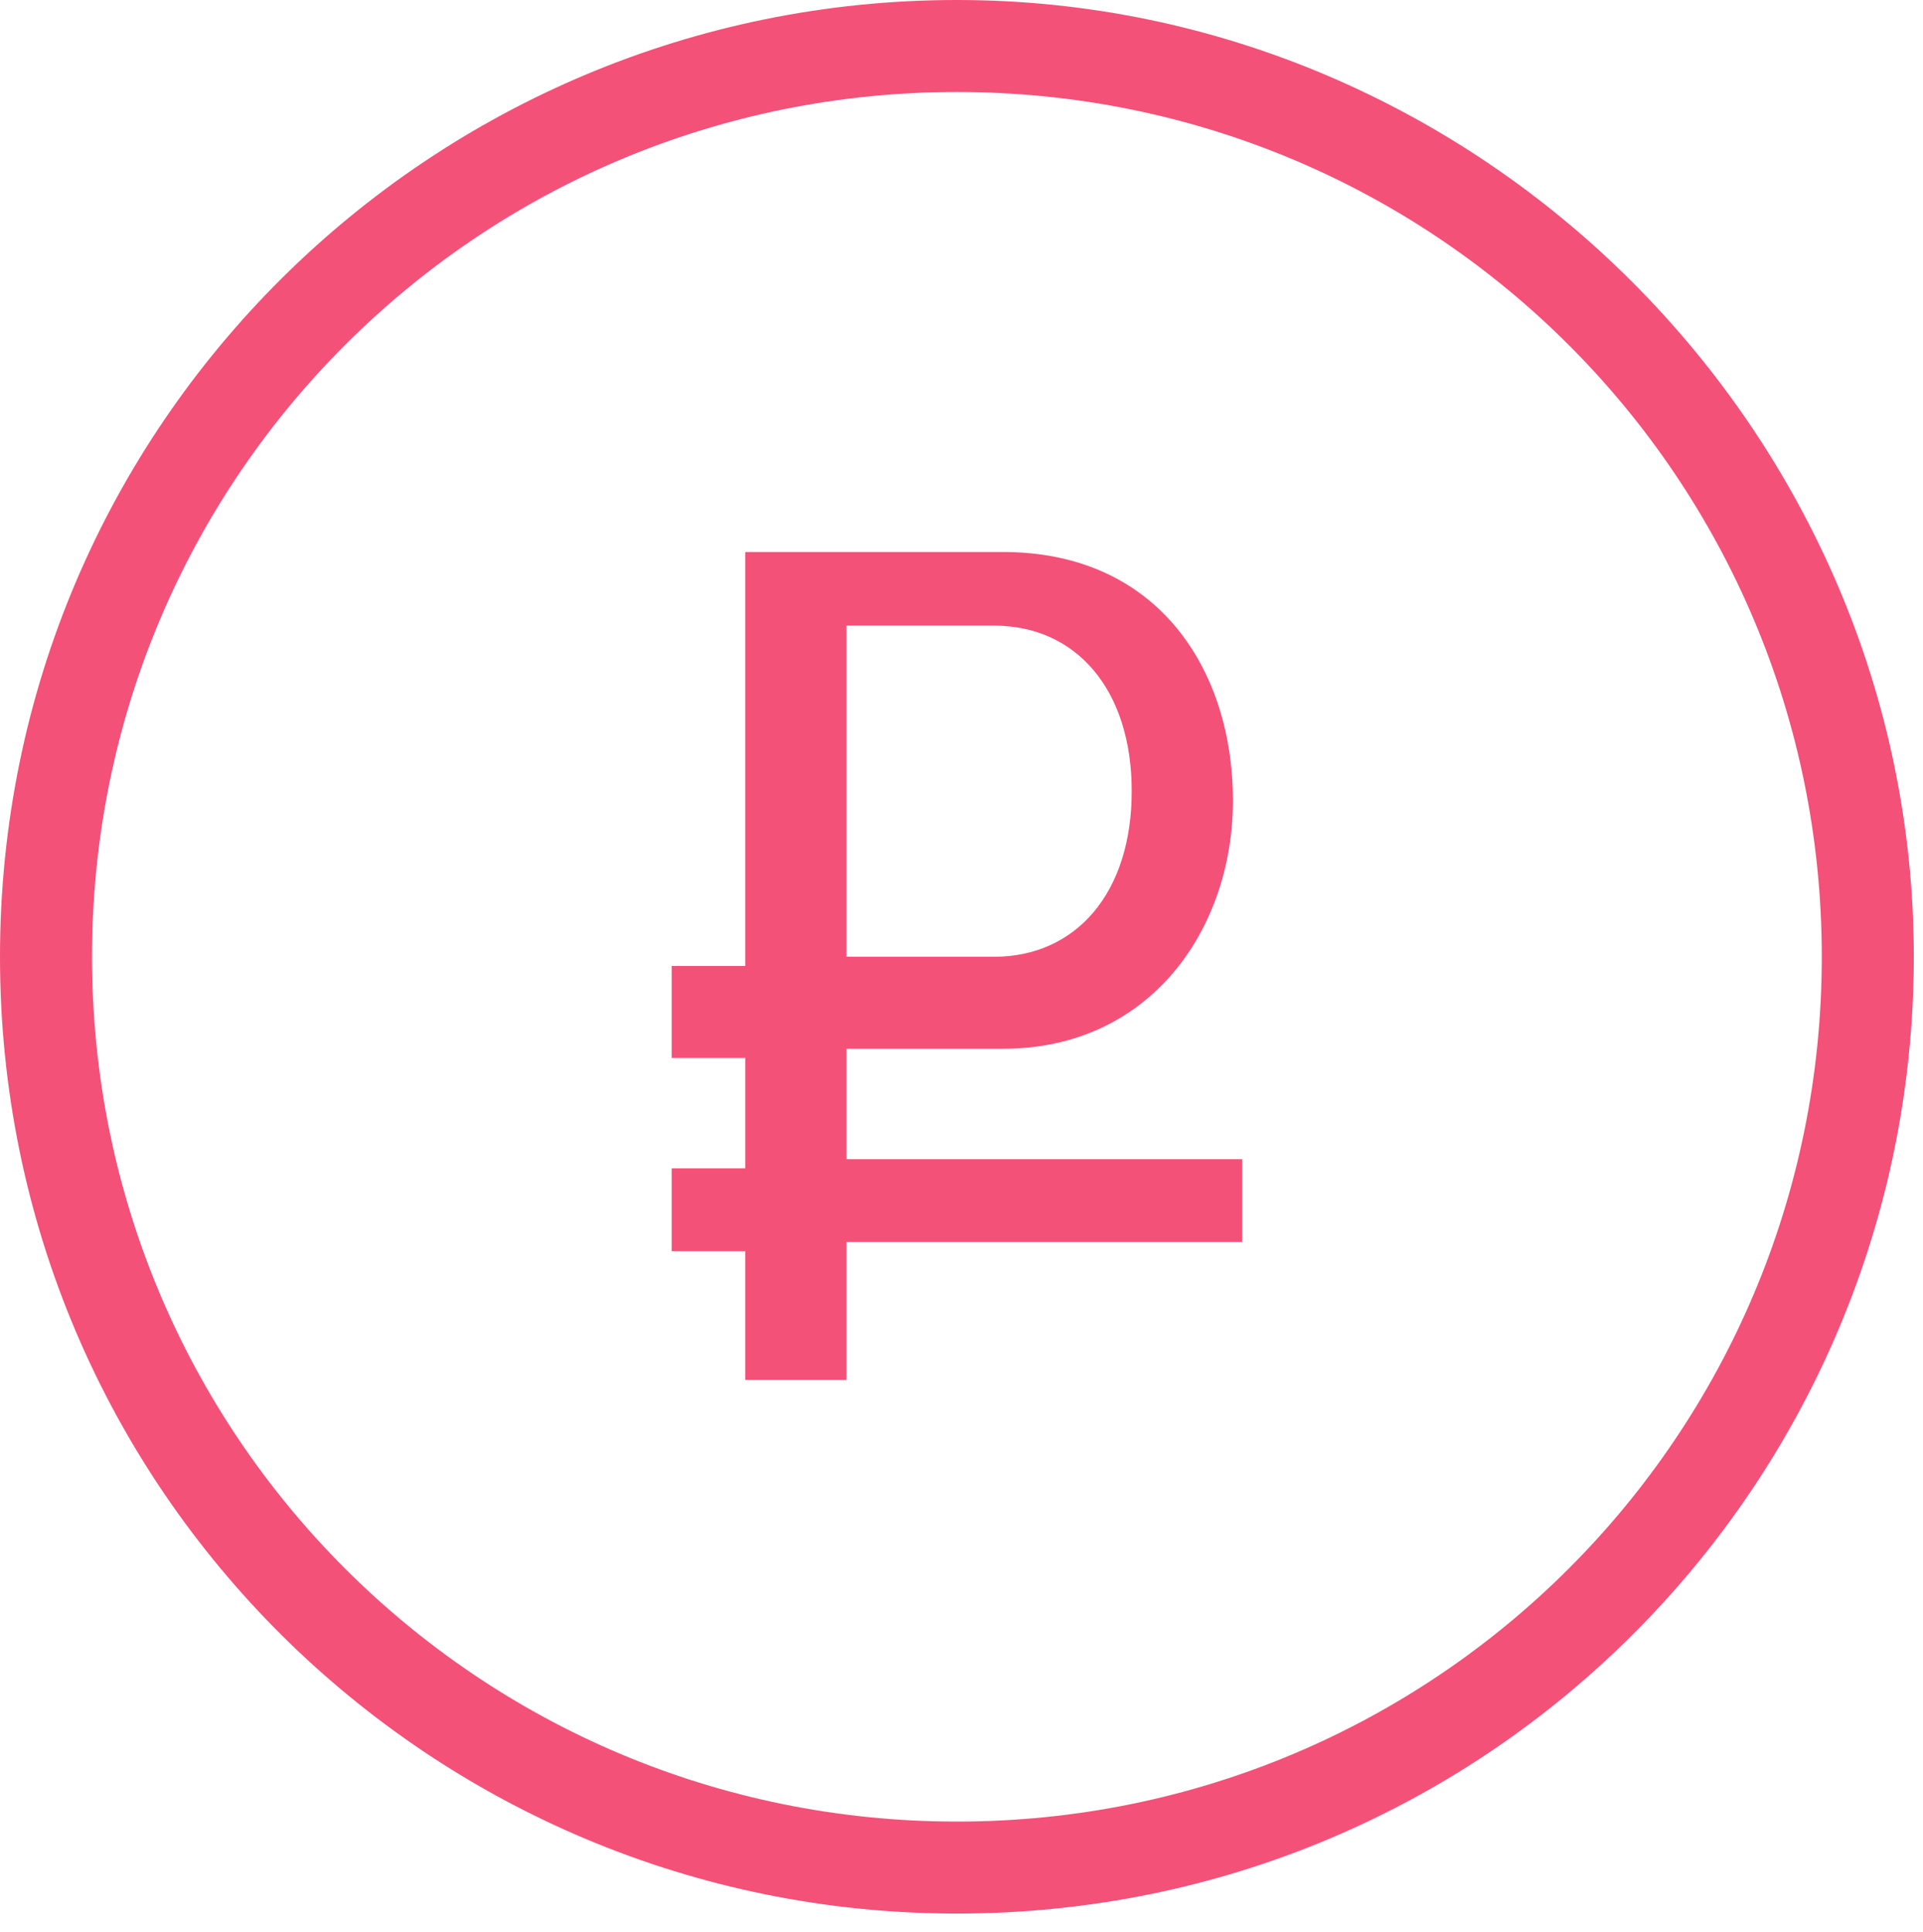 <?xml version="1.0" encoding="utf-8"?>
<!-- Generator: Adobe Illustrator 21.1.0, SVG Export Plug-In . SVG Version: 6.00 Build 0)  -->
<svg version="1.1" id="Layer_1" xmlns="http://www.w3.org/2000/svg" xmlns:xlink="http://www.w3.org/1999/xlink" x="0px" y="0px"
	 width="20.9px" height="21px" viewBox="0 0 20.9 21" style="enable-background:new 0 0 20.9 21;" xml:space="preserve">
<style type="text/css">
	.st0{fill:#F45178;}
</style>
<g>
	<g id="XMLID_1312_">
		<path class="st0" d="M10.4,20.8C4.7,20.8,0,16.2,0,10.4S4.7,0,10.4,0c5.7,0,10.4,4.7,10.4,10.4S16.2,20.8,10.4,20.8z M10.4,1
			C5.2,1,1,5.2,1,10.4s4.2,9.4,9.4,9.4s9.4-4.2,9.4-9.4S15.6,1,10.4,1z"/>
	</g>
	<g id="XMLID_1251_">
		<path class="st0" d="M13.5,12.6H9.2v-1.2h1.2v0h0.5c1.6,0,2.5-1.3,2.5-2.7s-0.8-2.7-2.5-2.7H8.1v4.5H7.3v1h0.8v1.2H7.3v0.9h0.8V15
			h1.1v-1.5h4.3V12.6z M9.2,6.8h1.6c0.9,0,1.5,0.7,1.5,1.8s-0.6,1.8-1.5,1.8h-0.4v0H9.2V6.8z"/>
	</g>
</g>
</svg>
